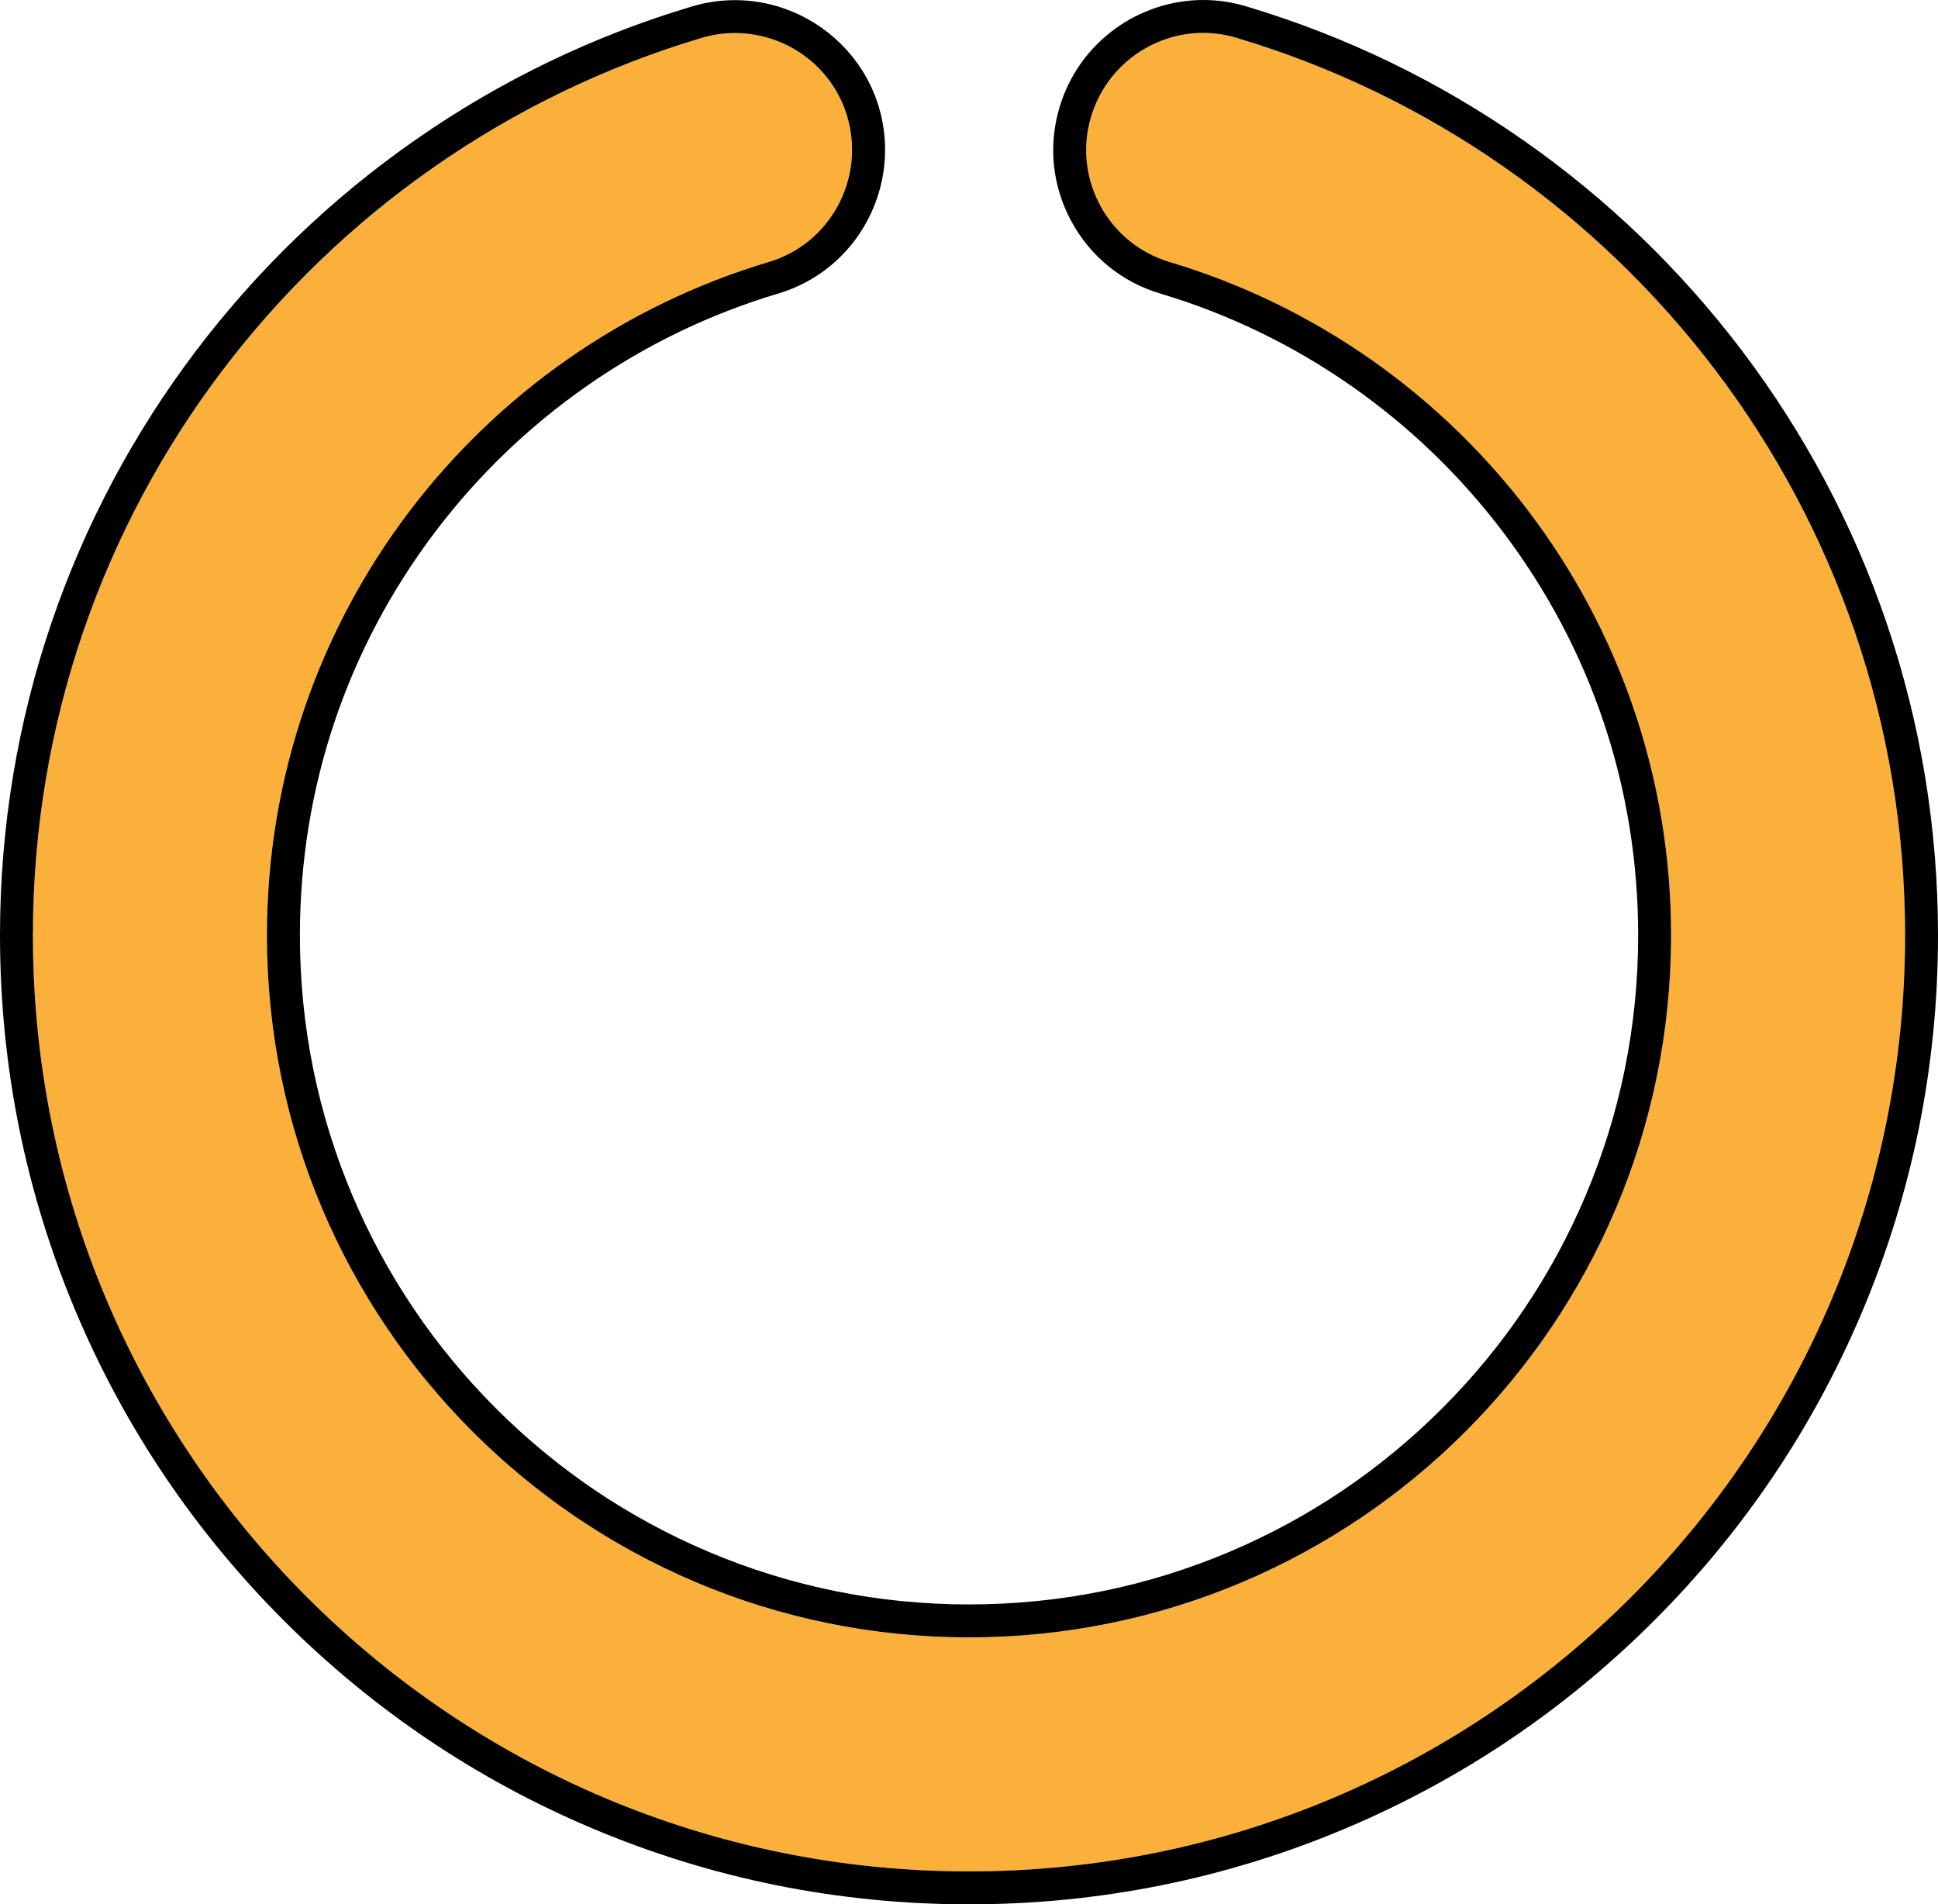 <?xml version="1.0" encoding="UTF-8"?>
<svg id="Layer_2" xmlns="http://www.w3.org/2000/svg" viewBox="0 0 530 520.76">
  <g id="Layer_1-2" data-name="Layer_1">
    <g>
      <path d="M521,255.76c0-116-77.1-213.9-182.8-245.4-3.05-.92-6.14-1.36-9.17-1.36-13.75,0-26.45,9.01-30.63,22.86-5.1,16.9,4.6,34.8,21.5,39.8,79.3,23.7,137.1,97.2,137.1,184.1,0,106-86,192-192,192s-192-86-192-192c0-86.9,57.8-160.4,137.2-184.1,16.9-5,26.5-22.9,21.5-39.8-4.1-13.87-16.9-22.82-30.69-22.82-3.01,0-6.08.43-9.11,1.32C86.1,41.86,9,139.76,9,255.76c0,141.4,114.6,256,256,256s256-114.6,256-256Z" style="fill: #fbb03b;"/>
      <path d="M515.82,170c-9.1-26.62-22.36-51.54-39.4-74.06-16.86-22.27-37.01-41.66-59.91-57.64-23.22-16.21-48.7-28.51-75.74-36.57-3.8-1.15-7.76-1.73-11.74-1.73-8.63,0-17.23,2.84-24.24,7.99-7.22,5.31-12.41,12.67-15.01,21.27-3.16,10.47-2.03,21.56,3.19,31.22,5.22,9.67,13.88,16.7,24.38,19.81,18.64,5.57,36.24,14.08,52.27,25.29,15.82,11.05,29.74,24.47,41.39,39.86,24.2,31.98,36.99,70.13,36.99,110.32,0,24.7-4.84,48.66-14.38,71.21-9.22,21.79-22.42,41.36-39.23,58.17-16.81,16.81-36.39,30.01-58.17,39.23-22.55,9.54-46.51,14.38-71.21,14.38s-48.66-4.84-71.21-14.38c-21.79-9.22-41.36-22.42-58.17-39.23-16.81-16.81-30.01-36.39-39.23-58.17-9.54-22.55-14.38-46.51-14.38-71.21,0-40.19,12.79-78.34,37-110.32,11.65-15.4,25.59-28.81,41.42-39.86,16.05-11.21,33.66-19.72,52.36-25.3,21.61-6.39,33.98-29.26,27.56-50.98C235.23,12.07,219.06.04,201.01.04c-3.94,0-7.86.57-11.66,1.69-27.08,8.06-52.58,20.36-75.81,36.57-22.91,15.98-43.07,35.37-59.94,57.64-17.05,22.52-30.32,47.44-39.42,74.06C4.77,197.53,0,226.39,0,255.76c0,35.77,7.01,70.48,20.83,103.16,13.35,31.56,32.45,59.9,56.78,84.23s52.67,43.44,84.23,56.78c32.68,13.82,67.38,20.83,103.16,20.83s70.48-7.01,103.16-20.83c31.56-13.35,59.9-32.45,84.23-56.78s43.44-52.67,56.78-84.23c13.82-32.68,20.83-67.38,20.83-103.16,0-29.37-4.77-58.23-14.18-85.76ZM9,255.76C9,139.76,86.1,41.86,191.9,10.36c3.03-.9,6.09-1.32,9.11-1.32,13.8,0,26.59,8.95,30.69,22.82,5,16.9-4.6,34.8-21.5,39.8-79.4,23.7-137.2,97.2-137.2,184.1,0,106,86,192,192,192s192-86,192-192c0-86.9-57.8-160.4-137.1-184.1-16.9-5-26.6-22.9-21.5-39.8,4.18-13.85,16.88-22.86,30.63-22.86,3.03,0,6.11.44,9.17,1.36,105.7,31.5,182.8,129.4,182.8,245.4,0,141.4-114.6,256-256,256S9,397.16,9,255.76Z"/>
    </g>
  </g>
</svg>